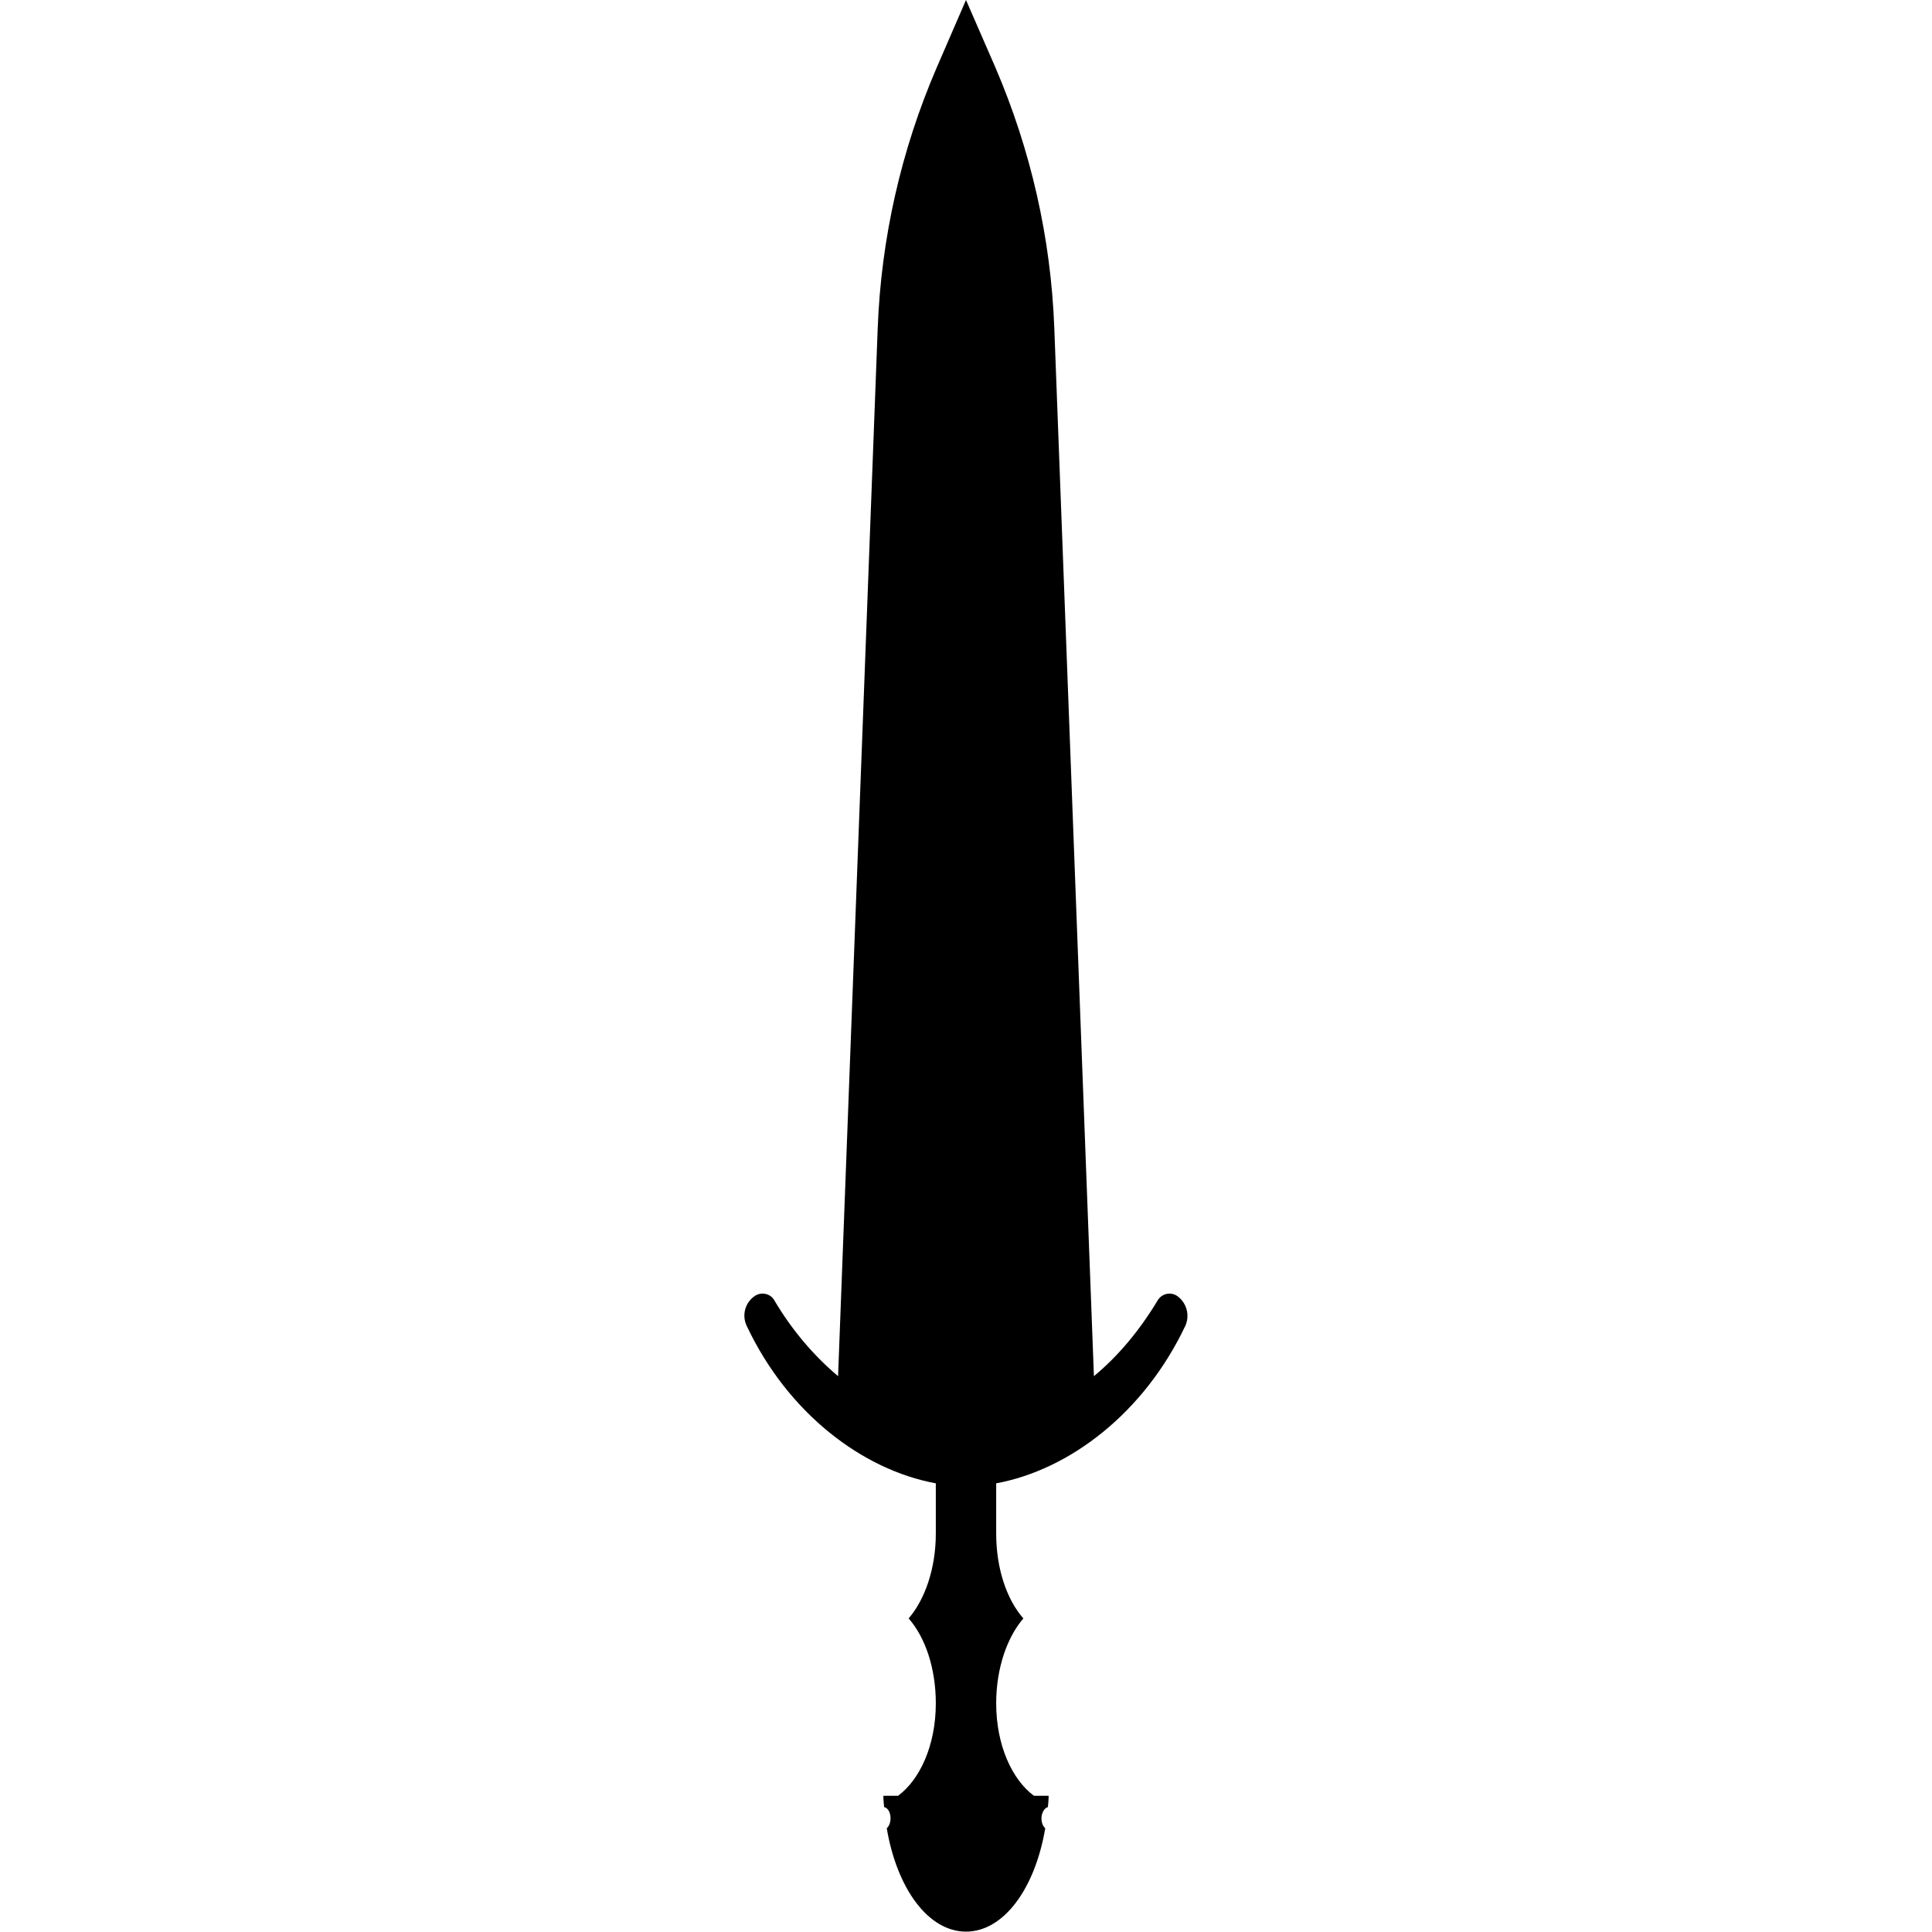 <svg version="1.1" xmlns="http://www.w3.org/2000/svg" x="0" y="0" viewBox="0 0 512 512" xml:space="preserve"><path d="M311.9 343.4c-1.7-1.1-4-.6-5.1 1.2-4.8 8-10.5 14.8-16.9 20.1L279.4 86.9c-.9-23.8-6.2-47.1-15.6-69L256 0l-7.8 18c-9.4 21.8-14.7 45.2-15.6 69l-10.5 277.7c-6.3-5.3-12.1-12-16.9-20.1-1-1.8-3.4-2.3-5.1-1.2-2.6 1.7-3.6 5.1-2.2 8 10.9 23.1 30.6 38.1 50.1 41.7v13.3c0 9.3-2.9 17.5-7.2 22.5 4.4 5 7.2 13.2 7.2 22.5 0 11.1-4.2 20.2-10 24.5h-3.9c0 1 .1 2 .2 3 1 .2 1.7 1.4 1.7 3 0 1.1-.4 2.1-1 2.6 2.7 16 11 27.4 21 27.4s18.3-11.4 21-27.4c-.6-.5-1-1.5-1-2.6 0-1.5.8-2.8 1.7-3 .1-1 .2-2 .2-3H274c-5.8-4.3-10-13.4-10-24.5 0-9.3 2.9-17.5 7.2-22.5-4.4-5-7.2-13.2-7.2-22.5v-13.3c19.5-3.6 39.2-18.7 50.1-41.7 1.3-2.8.4-6.2-2.2-8z"/></svg>
